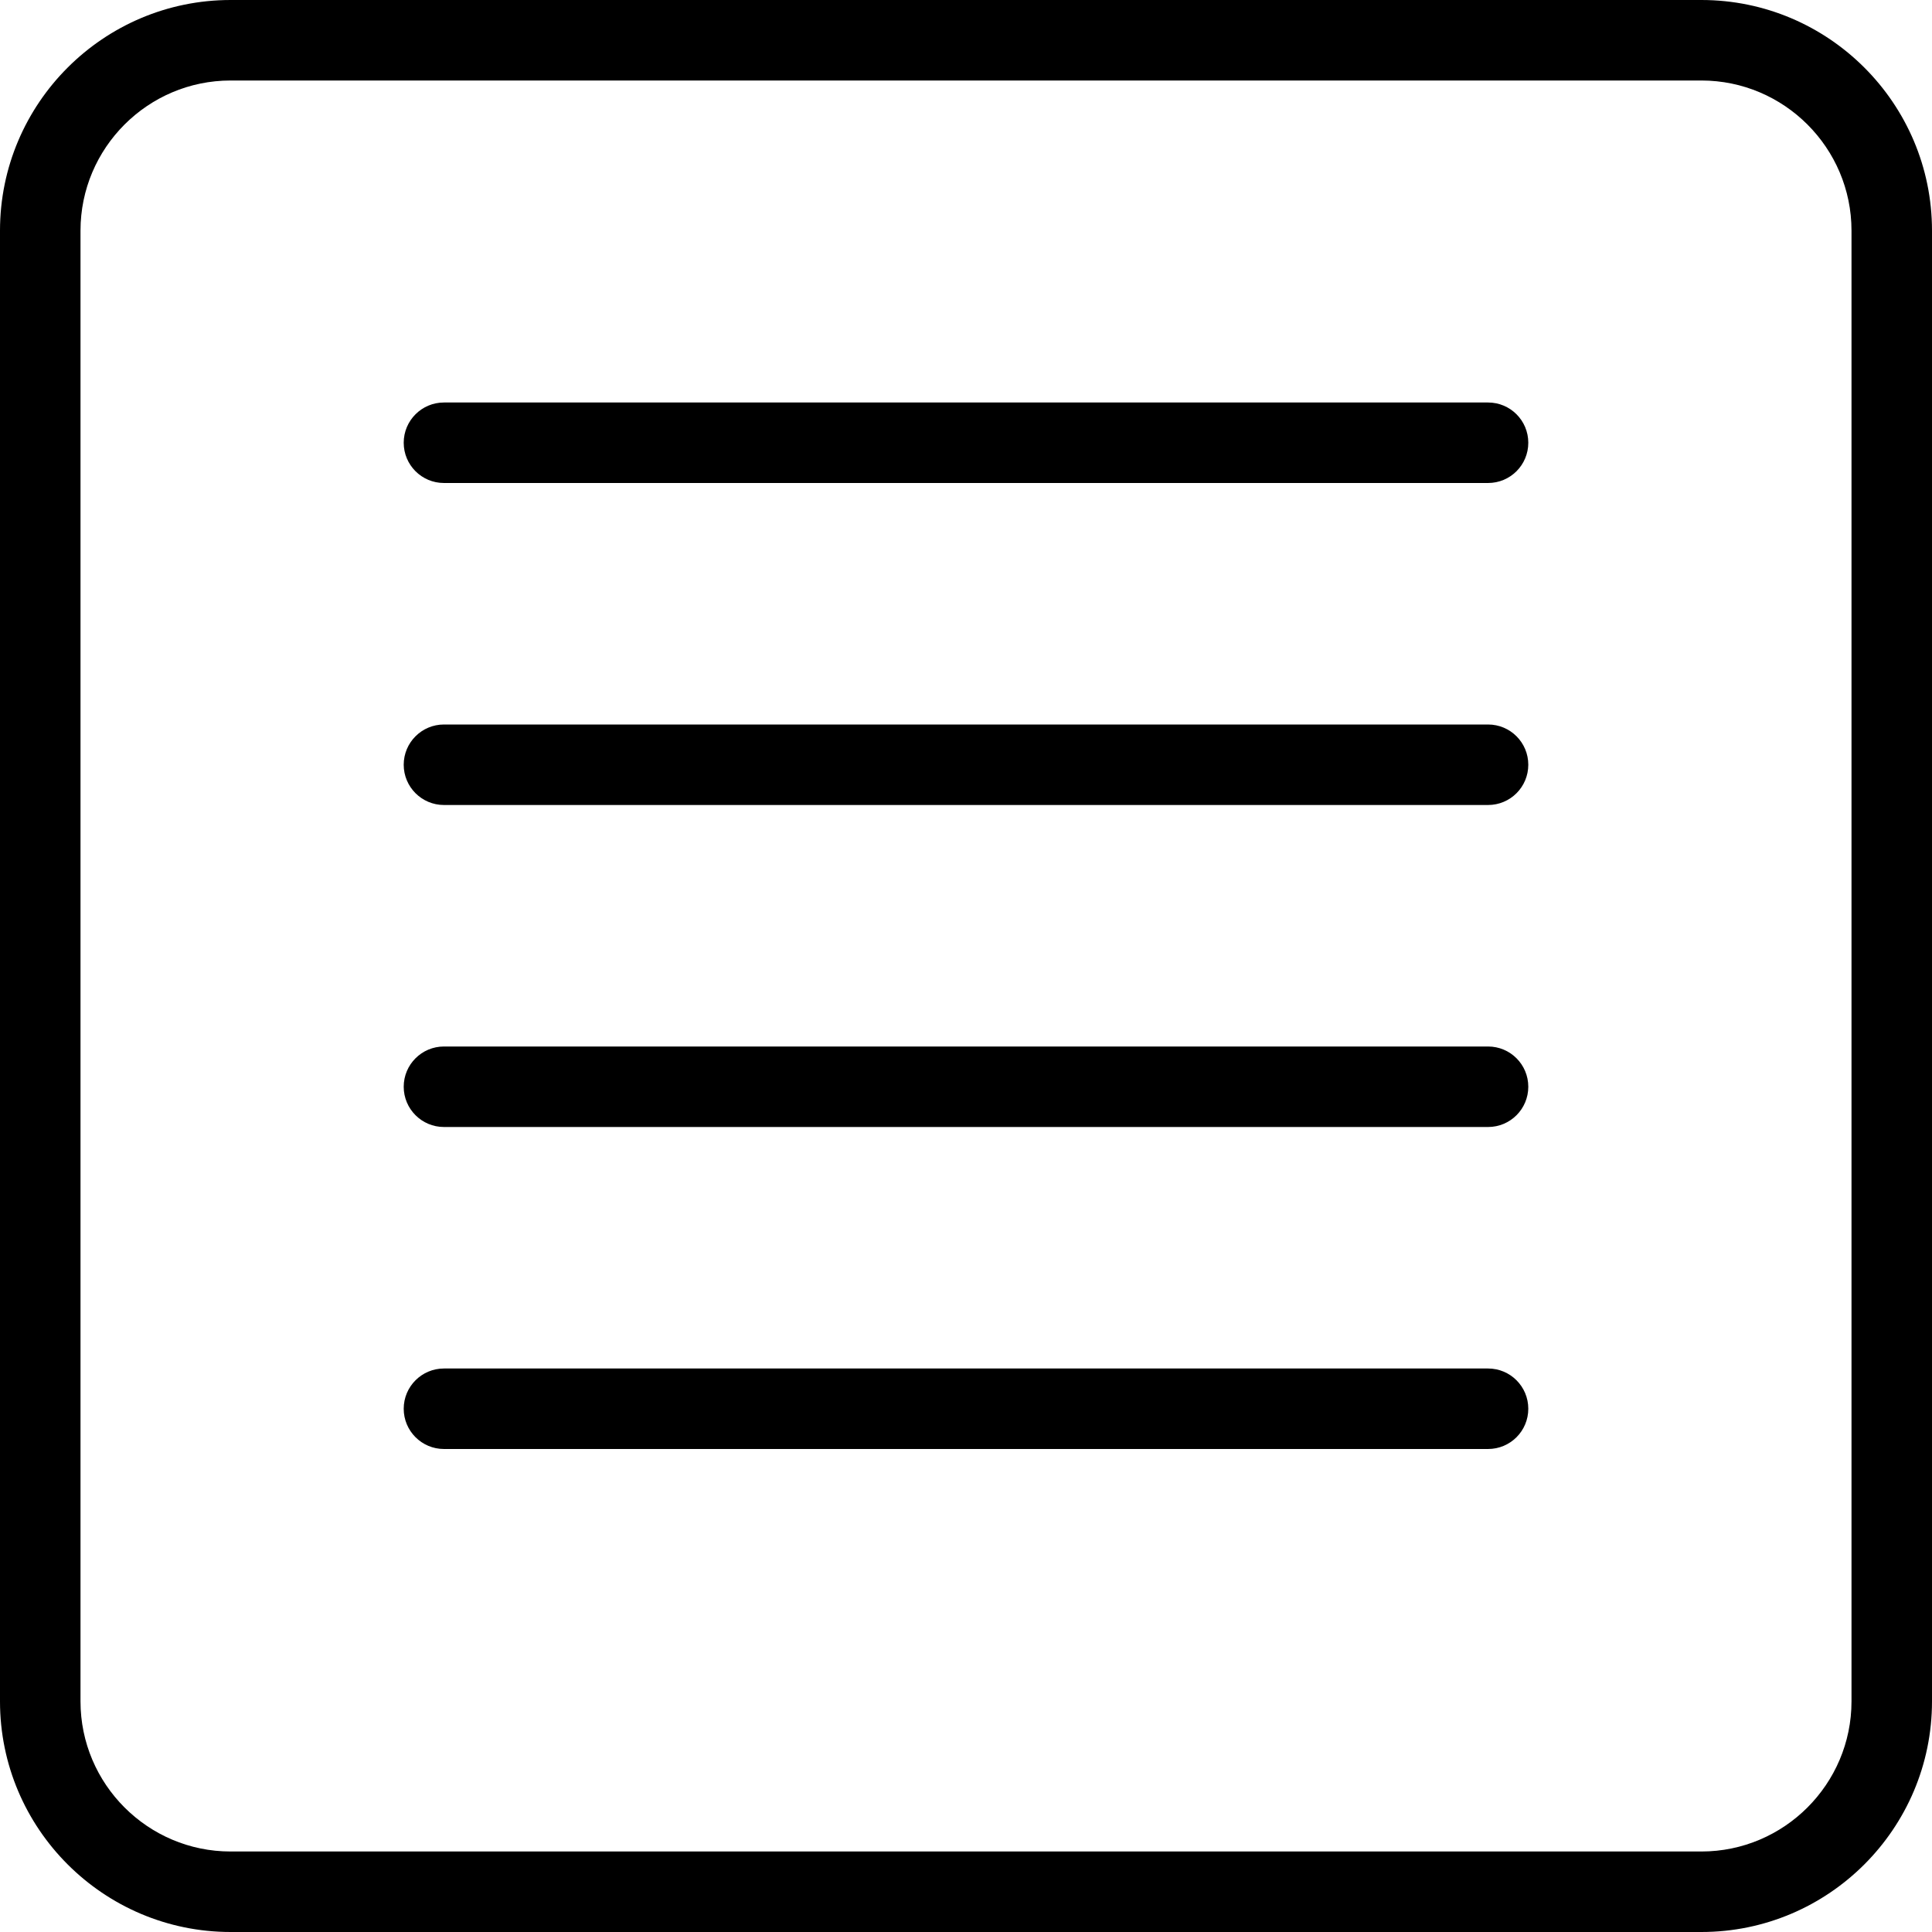 <svg xmlns="http://www.w3.org/2000/svg" width="24" height="24" viewBox="0 0 24 24"><path d="M21.135 0H2.865C1.285 0 0 1.285 0 2.865v18.27C0 22.715 1.285 24 2.865 24h18.27C22.715 24 24 22.715 24 21.135V2.865C24 1.285 22.715 0 21.135 0zM23 21.135C23 22.163 22.163 23 21.135 23H2.865C1.837 23 1 22.163 1 21.135V2.865C1 1.837 1.837 1 2.865 1h18.27C22.163 1 23 1.837 23 2.865v18.27z"/><path d="M18.485 5H5.515c-.276 0-.5.224-.5.5s.223.5.5.5h12.97c.277 0 .5-.224.5-.5s-.223-.5-.5-.5zM18.485 9H5.515c-.276 0-.5.224-.5.5s.224.5.5.5h12.97c.277 0 .5-.224.5-.5s-.223-.5-.5-.5zM18.485 13H5.515c-.276 0-.5.224-.5.5s.224.5.5.5h12.97c.277 0 .5-.224.5-.5s-.223-.5-.5-.5zM18.485 17H5.515c-.276 0-.5.224-.5.5s.224.5.5.5h12.97c.277 0 .5-.224.5-.5s-.223-.5-.5-.5z"/></svg>